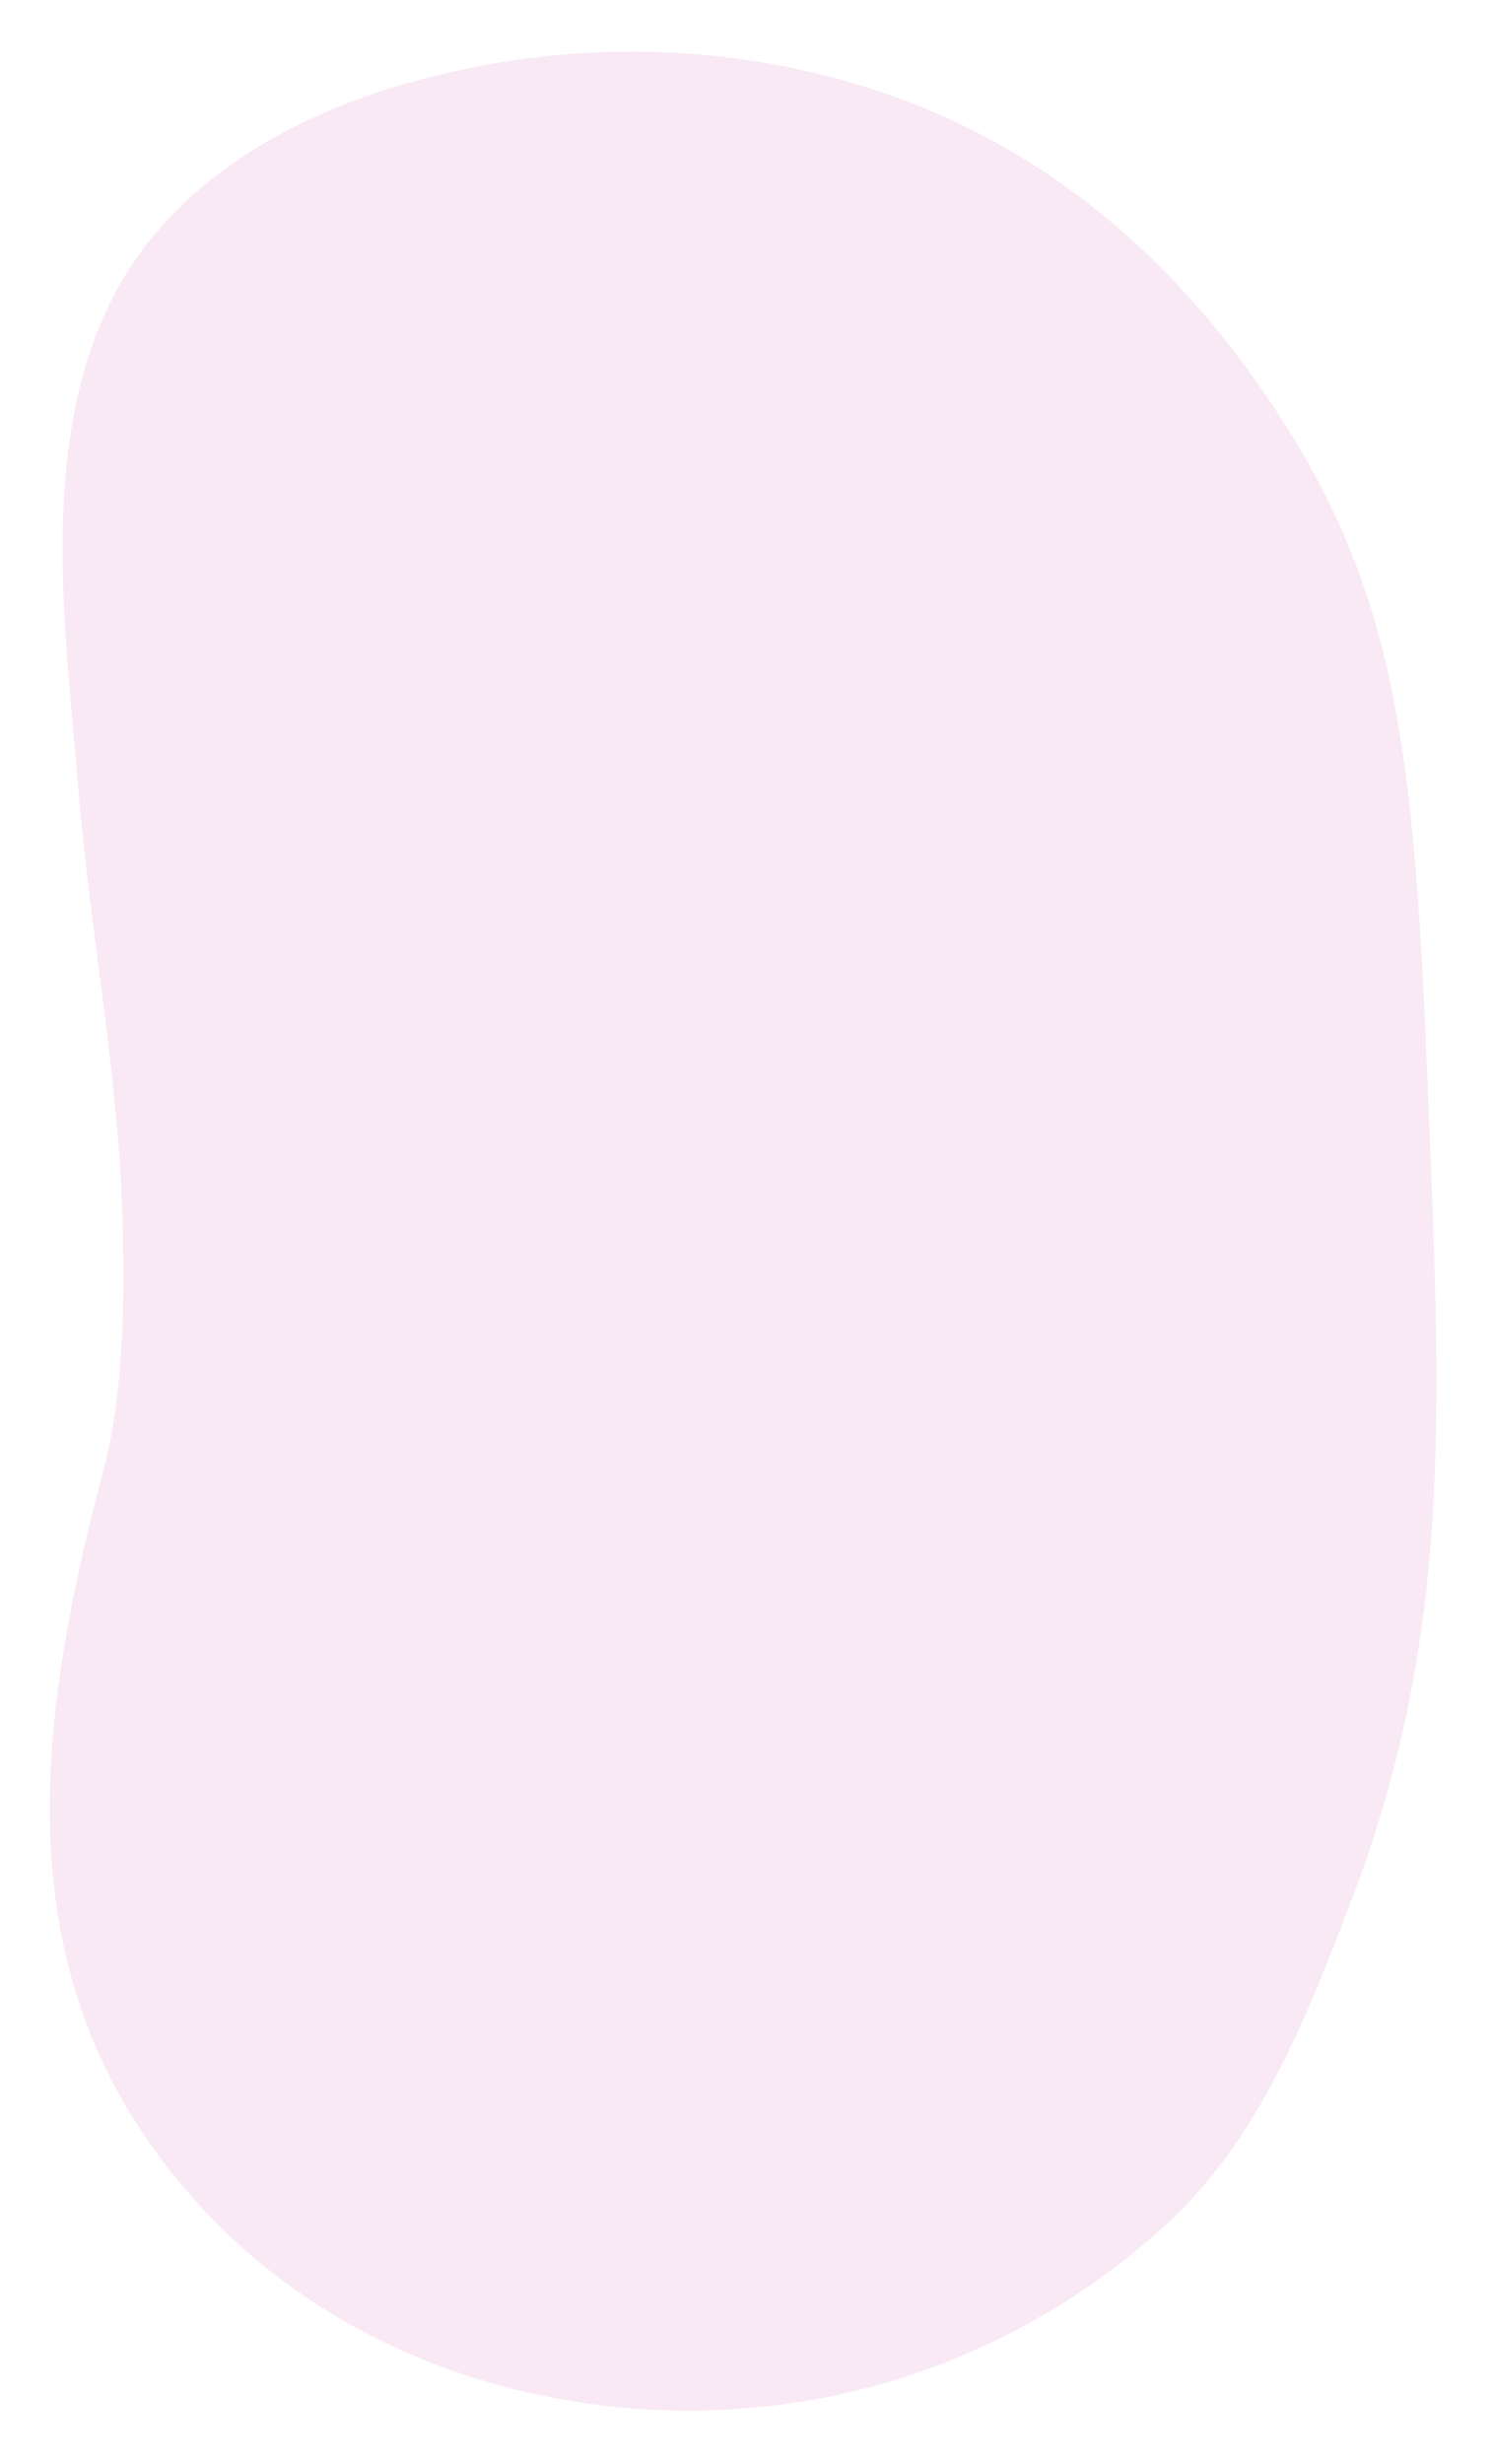 <svg width="408" height="674" viewBox="0 0 408 674" fill="none" xmlns="http://www.w3.org/2000/svg">
<g filter="url(#filter0_d)">
<path d="M119.408 17.45C117.892 17.858 116.375 18.267 114.721 18.675C84.528 27.262 54.862 43.426 38.114 69.961C12.093 111.07 20.875 167.574 24.594 213.318C27.783 251.897 35.382 289.939 36.504 328.65C37.123 351.657 37.048 376.451 31.195 398.611C11.827 471.698 3.485 542.614 60.195 602.018C105.234 649.265 176.54 665.322 238.988 649.532C270.144 641.637 299.257 625.746 322.741 603.915C347.744 580.711 360.516 547.966 372.457 516.733C399.254 446.975 397.502 388.563 394.302 308.383C390.59 214.84 388.118 167.033 357.278 116.386C331.646 74.294 296.759 40.716 249.84 23.217C208.286 7.801 162.145 6.146 119.408 17.45Z" fill="#F9E9F4"/>
</g>
<defs>
<filter id="filter0_d" x="0.123" y="0.641" width="407.043" height="672.392" filterUnits="userSpaceOnUse" color-interpolation-filters="sRGB">
<feFlood flood-opacity="0" result="BackgroundImageFix"/>
<feColorMatrix in="SourceAlpha" type="matrix" values="0 0 0 0 0 0 0 0 0 0 0 0 0 0 0 0 0 0 127 0"/>
<feOffset dx="-3" dy="4"/>
<feGaussianBlur stdDeviation="6.5"/>
<feColorMatrix type="matrix" values="0 0 0 0 0.412 0 0 0 0 0.341 0 0 0 0 0.498 0 0 0 0.2 0"/>
<feBlend mode="multiply" in2="BackgroundImageFix" result="effect1_dropShadow"/>
<feBlend mode="normal" in="SourceGraphic" in2="effect1_dropShadow" result="shape"/>
</filter>
</defs>
</svg>
